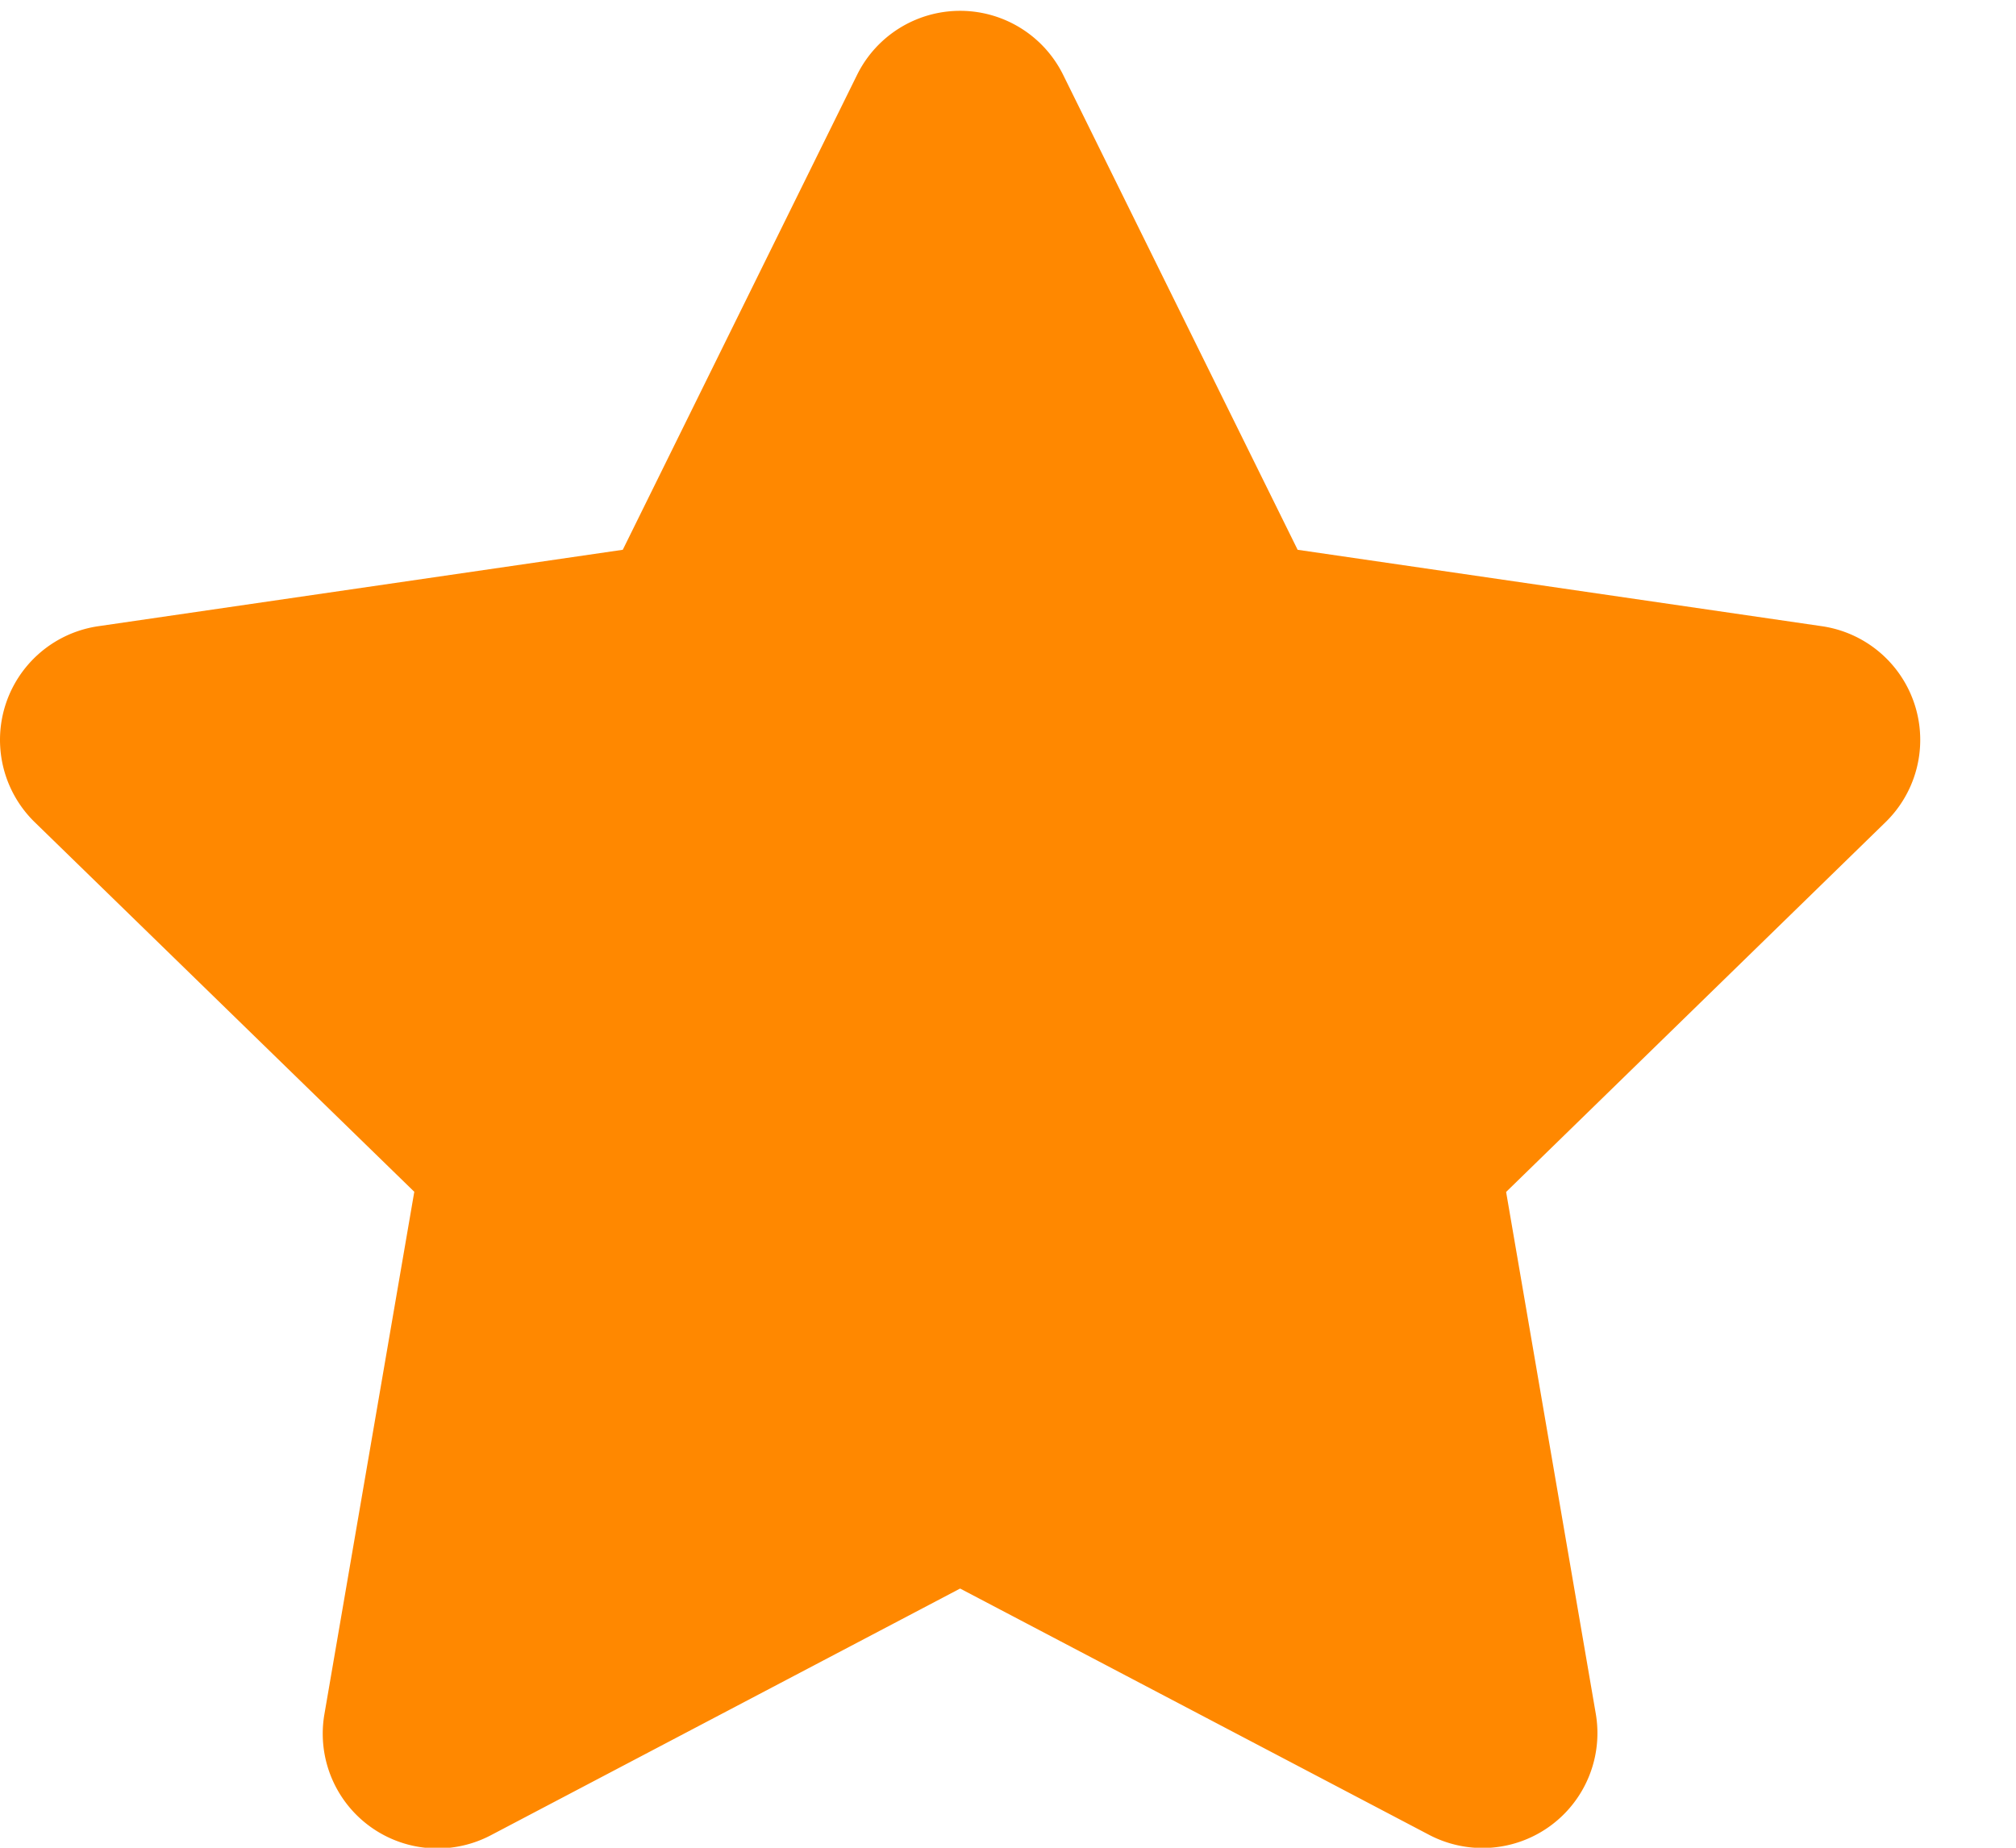 <svg xmlns="http://www.w3.org/2000/svg" width="12" height="11" viewBox="0 0 12 11"><g><g><path fill="#f80" d="M5.102.445L3.707 3.273l-3.122.455a.684.684 0 0 0-.378 1.167l2.259 2.2-.535 3.11a.683.683 0 0 0 .992.72l2.792-1.468 2.793 1.467a.684.684 0 0 0 .991-.72l-.534-3.108 2.258-2.201a.684.684 0 0 0-.378-1.167l-3.121-.455L6.328.445a.684.684 0 0 0-1.226 0z"/></g></g></svg>